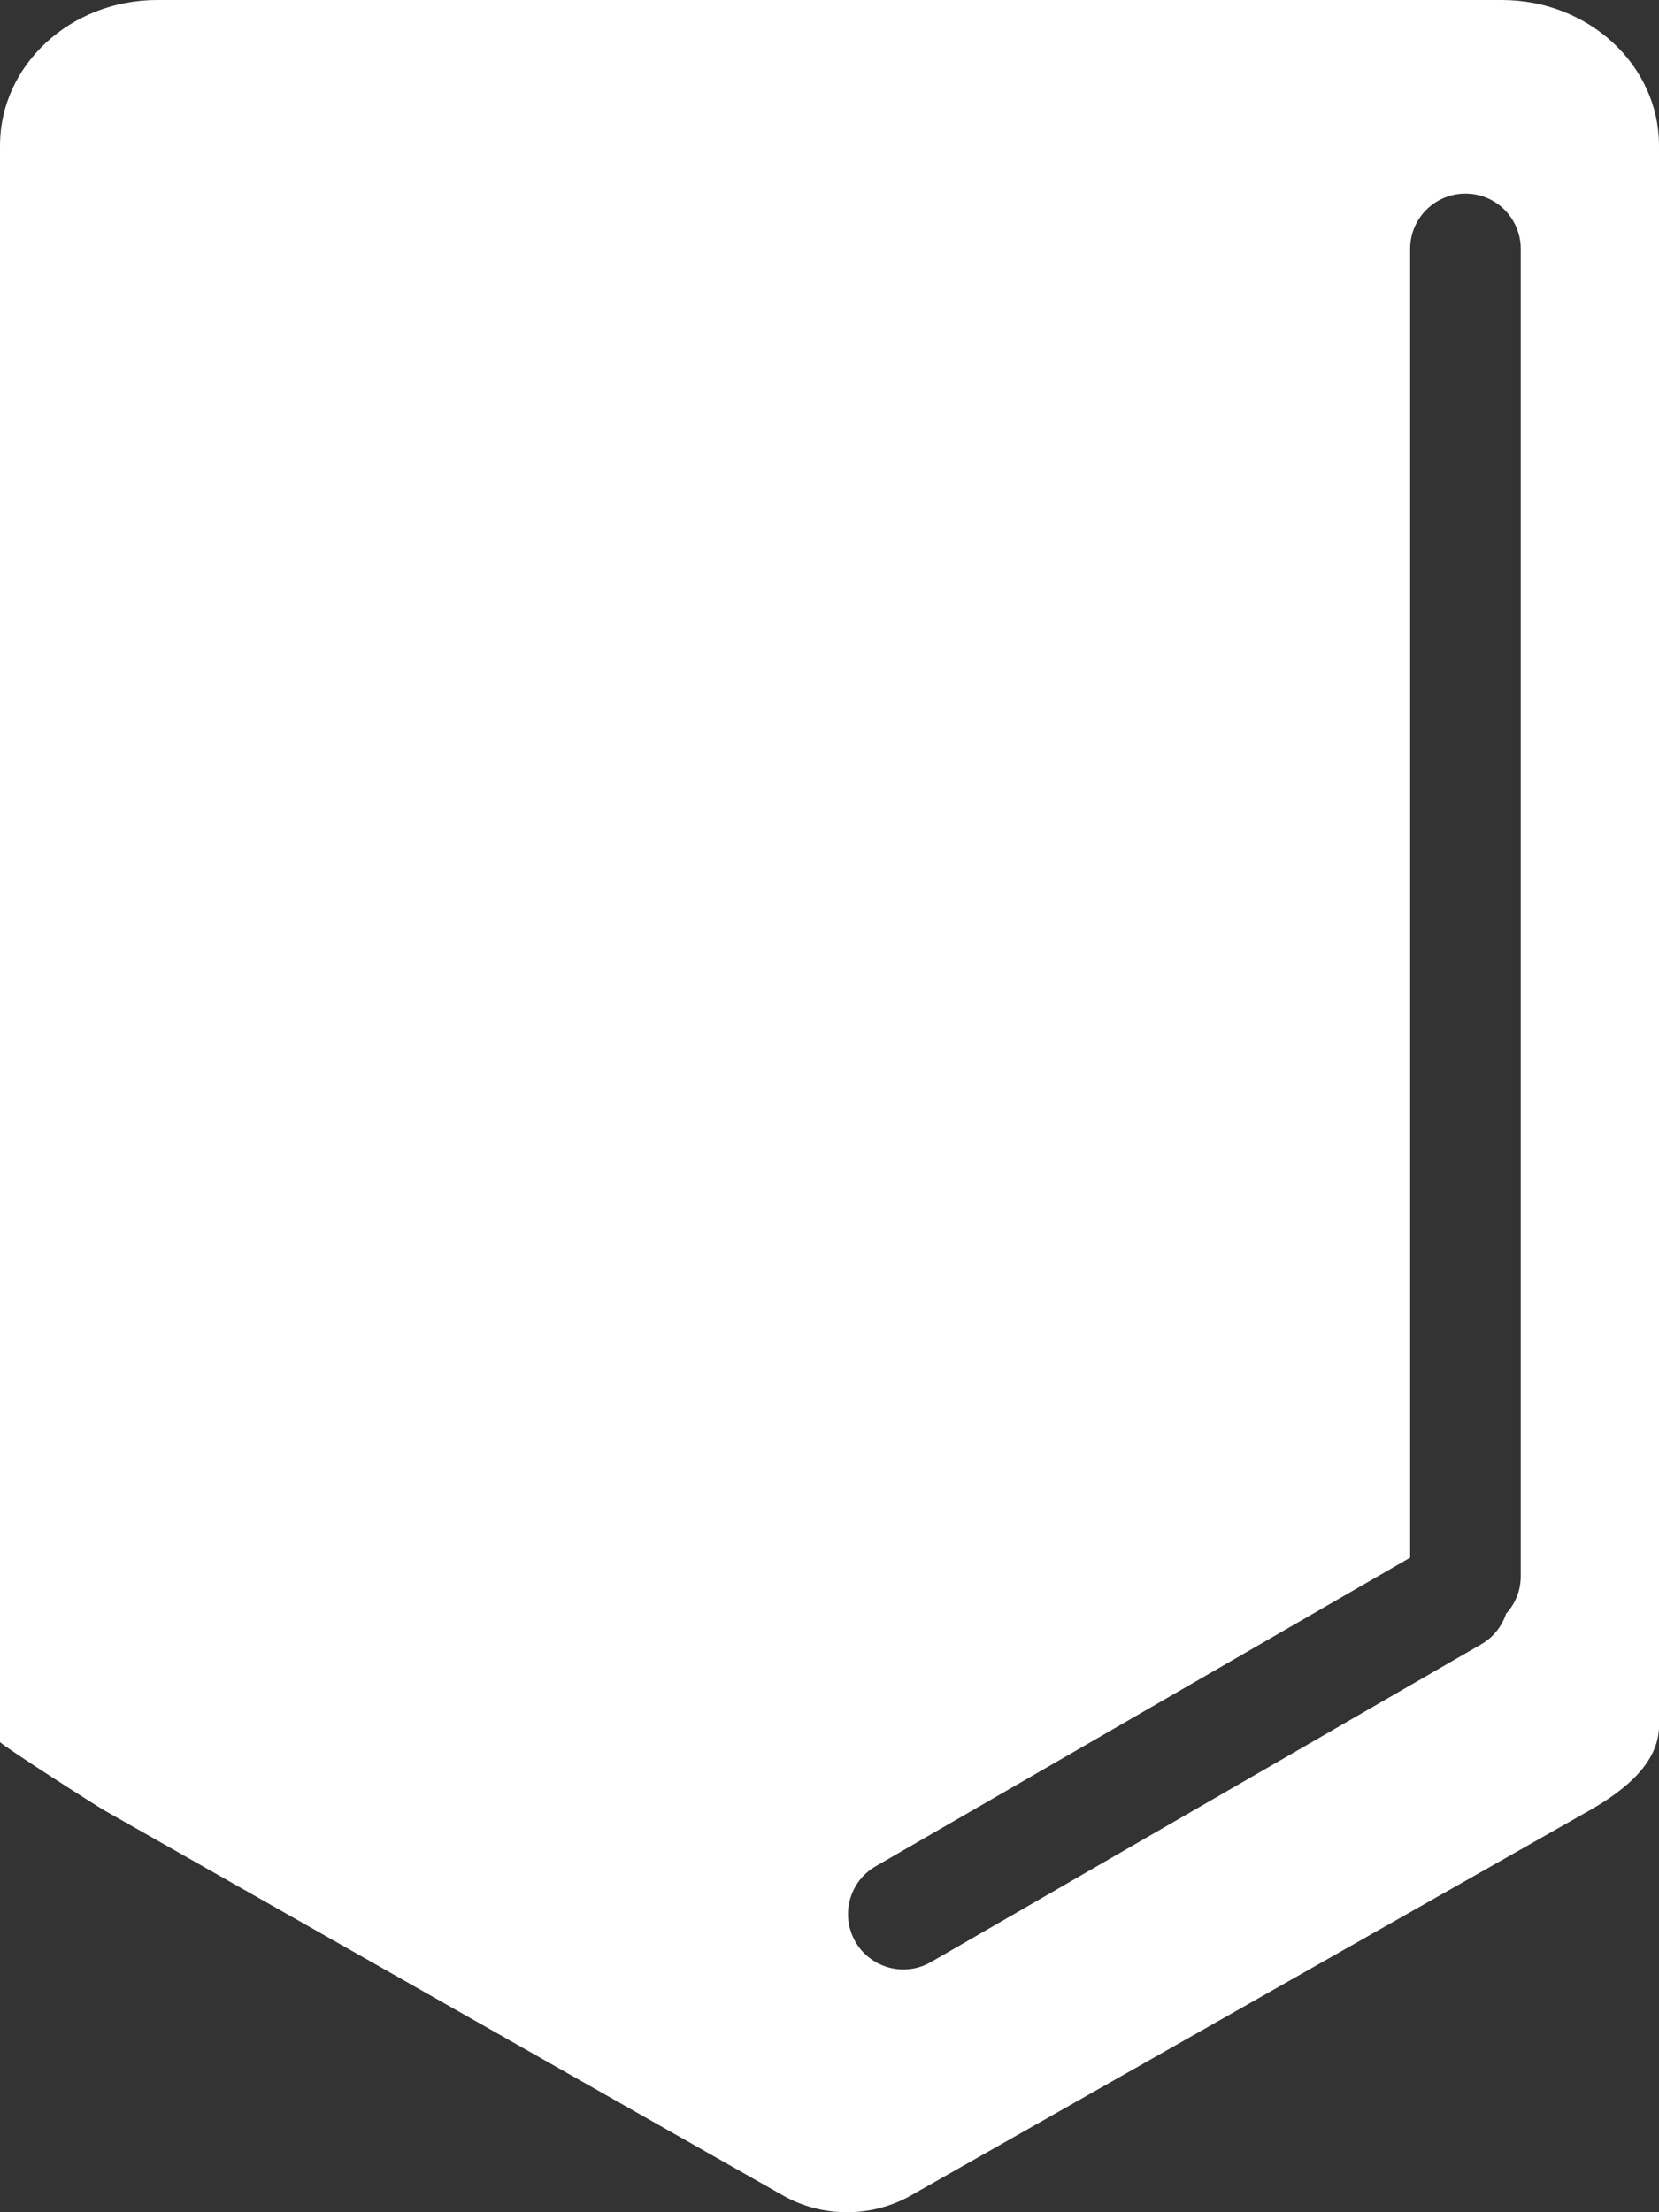 <svg width="60" height="80" viewBox="0 0 60 80" fill="none" xmlns="http://www.w3.org/2000/svg">
<rect x="0" y="0" width="60" height="80" fill="#333333" stroke="none"/>
<path fill-rule="evenodd" clip-rule="evenodd" d="M5.684 0C2.545 0 7.9751e-05 2.357 7.9751e-05
 5.264V60.238L0 63C0.255 63.24 3.457 65.29 3.798 65.483L28.322 79.397C29.739 80.201
 31.524 80.201 32.941 79.397L57.465 65.483C58.857 64.694 59.939 63.738 60 62.5L60
 60.238V5.264C60 2.357 57.455 0 54.316 0H5.684ZM54.469 58.357C54.799 58.001 55
 57.524 55 57L55 9C55 7.895 54.105 7 53 7C51.895 7 51 7.895 51 9L51 56.329L31.67 67.489C30.713
  68.041 30.386 69.264 30.938 70.221C31.49 71.177 32.714 71.505 33.67 70.953L53.569
  59.464C54.013 59.208 54.321 58.808 54.469 58.357Z" fill="white"/>
</svg>
